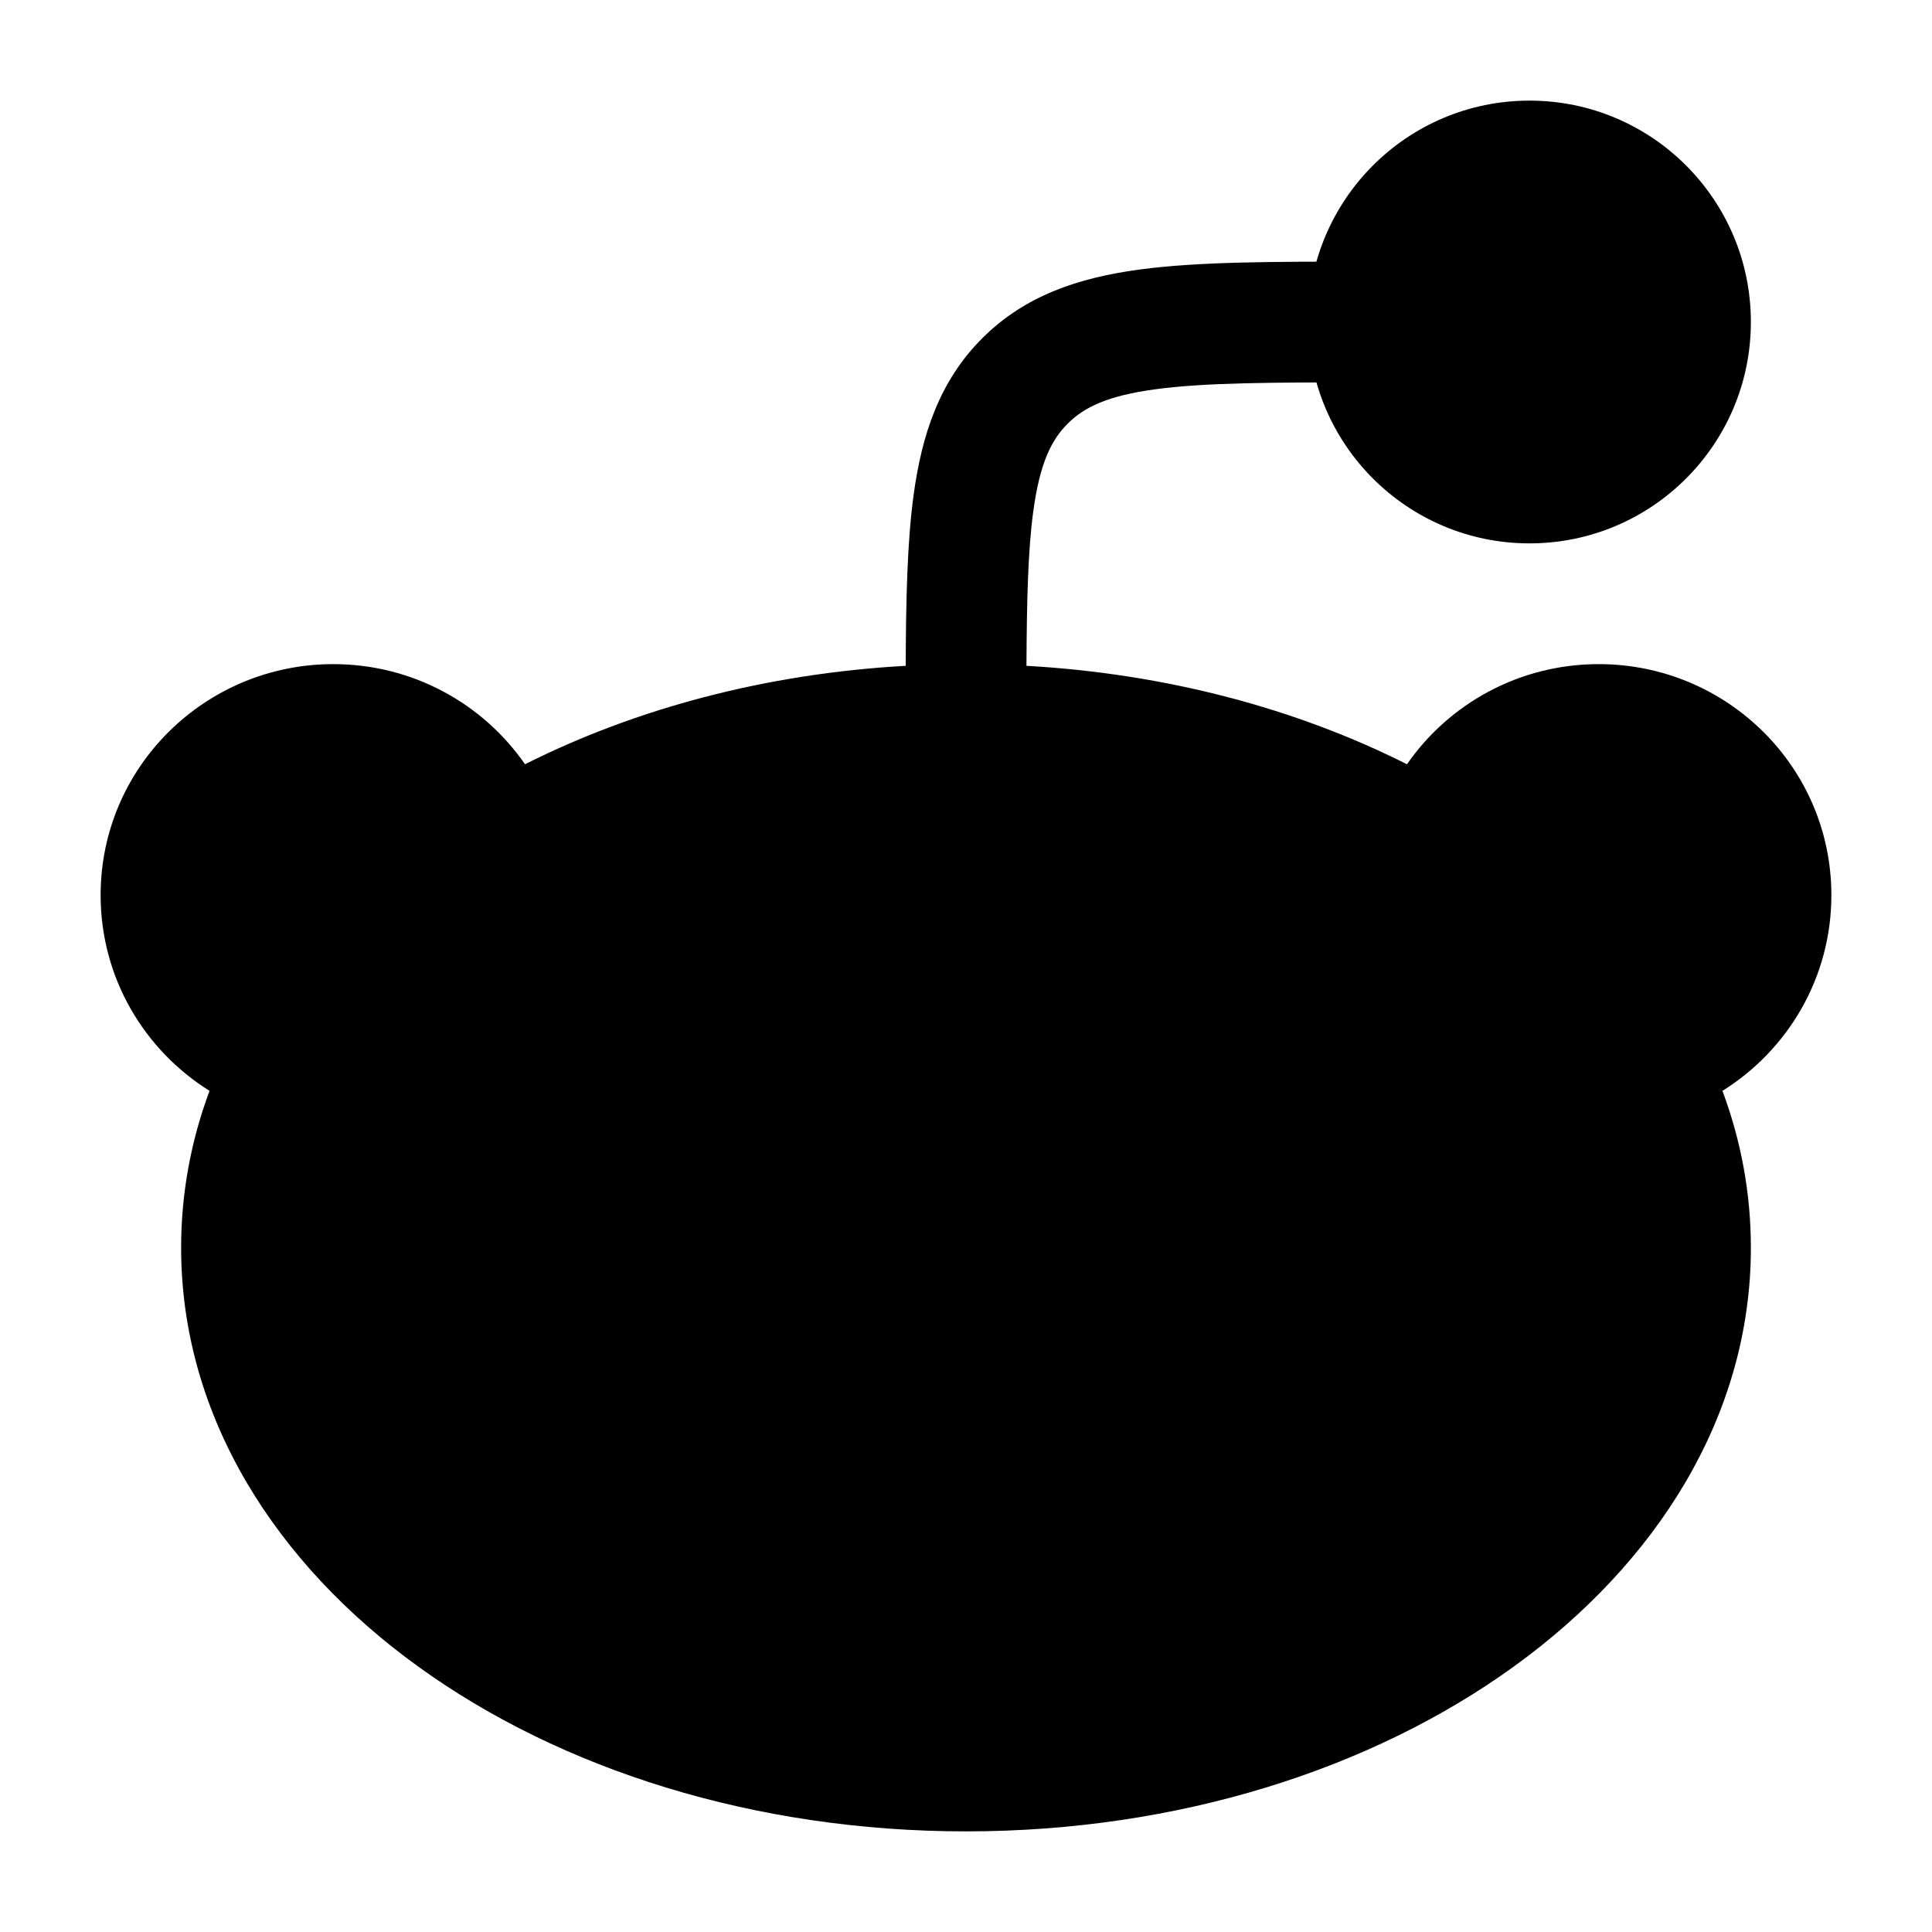 <svg width="24" height="24" viewBox="0 0 24 24" xmlns="http://www.w3.org/2000/svg">
<path class="pr-icon-bulk-secondary" fill-rule="evenodd" clip-rule="evenodd" d="M11.251 8.271C9.515 8.368 7.897 8.802 6.522 9.494C6.001 8.742 5.128 8.25 4.14 8.25C2.551 8.25 1.25 9.528 1.25 11.12C1.25 12.148 1.793 13.045 2.603 13.551C2.374 14.166 2.25 14.819 2.25 15.5C2.25 17.596 3.428 19.427 5.197 20.704C6.967 21.983 9.375 22.75 12 22.75C14.625 22.75 17.033 21.983 18.803 20.704C20.572 19.427 21.75 17.596 21.75 15.5C21.75 14.819 21.626 14.166 21.397 13.551C22.207 13.045 22.75 12.148 22.75 11.12C22.75 9.528 21.45 8.25 19.86 8.25C18.873 8.25 17.999 8.742 17.478 9.494C16.104 8.802 14.486 8.369 12.751 8.271C12.755 7.453 12.77 6.842 12.835 6.357C12.915 5.759 13.059 5.466 13.263 5.263C13.466 5.059 13.759 4.915 14.357 4.835C14.976 4.752 15.8 4.75 17 4.75C17.414 4.75 17.75 4.414 17.75 4C17.75 3.586 17.414 3.25 17 3.25L16.946 3.25H16.946C15.813 3.25 14.888 3.25 14.157 3.348C13.393 3.451 12.731 3.673 12.202 4.202C11.673 4.731 11.451 5.393 11.348 6.157C11.27 6.737 11.254 7.439 11.251 8.271Z" fill="currentColor"/>
<path class="pr-icon-bulk-primary" fill-rule="evenodd" clip-rule="evenodd" d="M7.908 17.289C8.163 16.962 8.634 16.904 8.961 17.159C9.823 17.83 10.871 18.22 12 18.22C13.129 18.22 14.177 17.83 15.039 17.159C15.366 16.904 15.837 16.962 16.092 17.289C16.346 17.616 16.288 18.087 15.961 18.342C14.853 19.205 13.484 19.72 12 19.72C10.516 19.72 9.147 19.205 8.039 18.342C7.712 18.087 7.654 17.616 7.908 17.289Z" fill="currentColor"/>
<path class="pr-icon-bulk-primary" d="M19 1.25C17.481 1.25 16.25 2.481 16.25 4C16.25 5.519 17.481 6.75 19 6.75C20.519 6.75 21.75 5.519 21.75 4C21.75 2.481 20.519 1.25 19 1.25Z" fill="currentColor"/>
<path class="pr-icon-bulk-primary" fill-rule="evenodd" clip-rule="evenodd" d="M7.5 13.5C7.5 12.672 8.172 12 9 12C9.821 12 10.509 12.675 10.509 13.5C10.509 14.328 9.837 15 9.009 15H9C8.172 15 7.5 14.328 7.5 13.5ZM13.491 13.5C13.491 12.672 14.163 12 14.991 12C15.812 12 16.5 12.675 16.5 13.5C16.5 14.328 15.828 15 15 15H14.991C14.163 15 13.491 14.328 13.491 13.5Z" fill="currentColor"/>
</svg>
